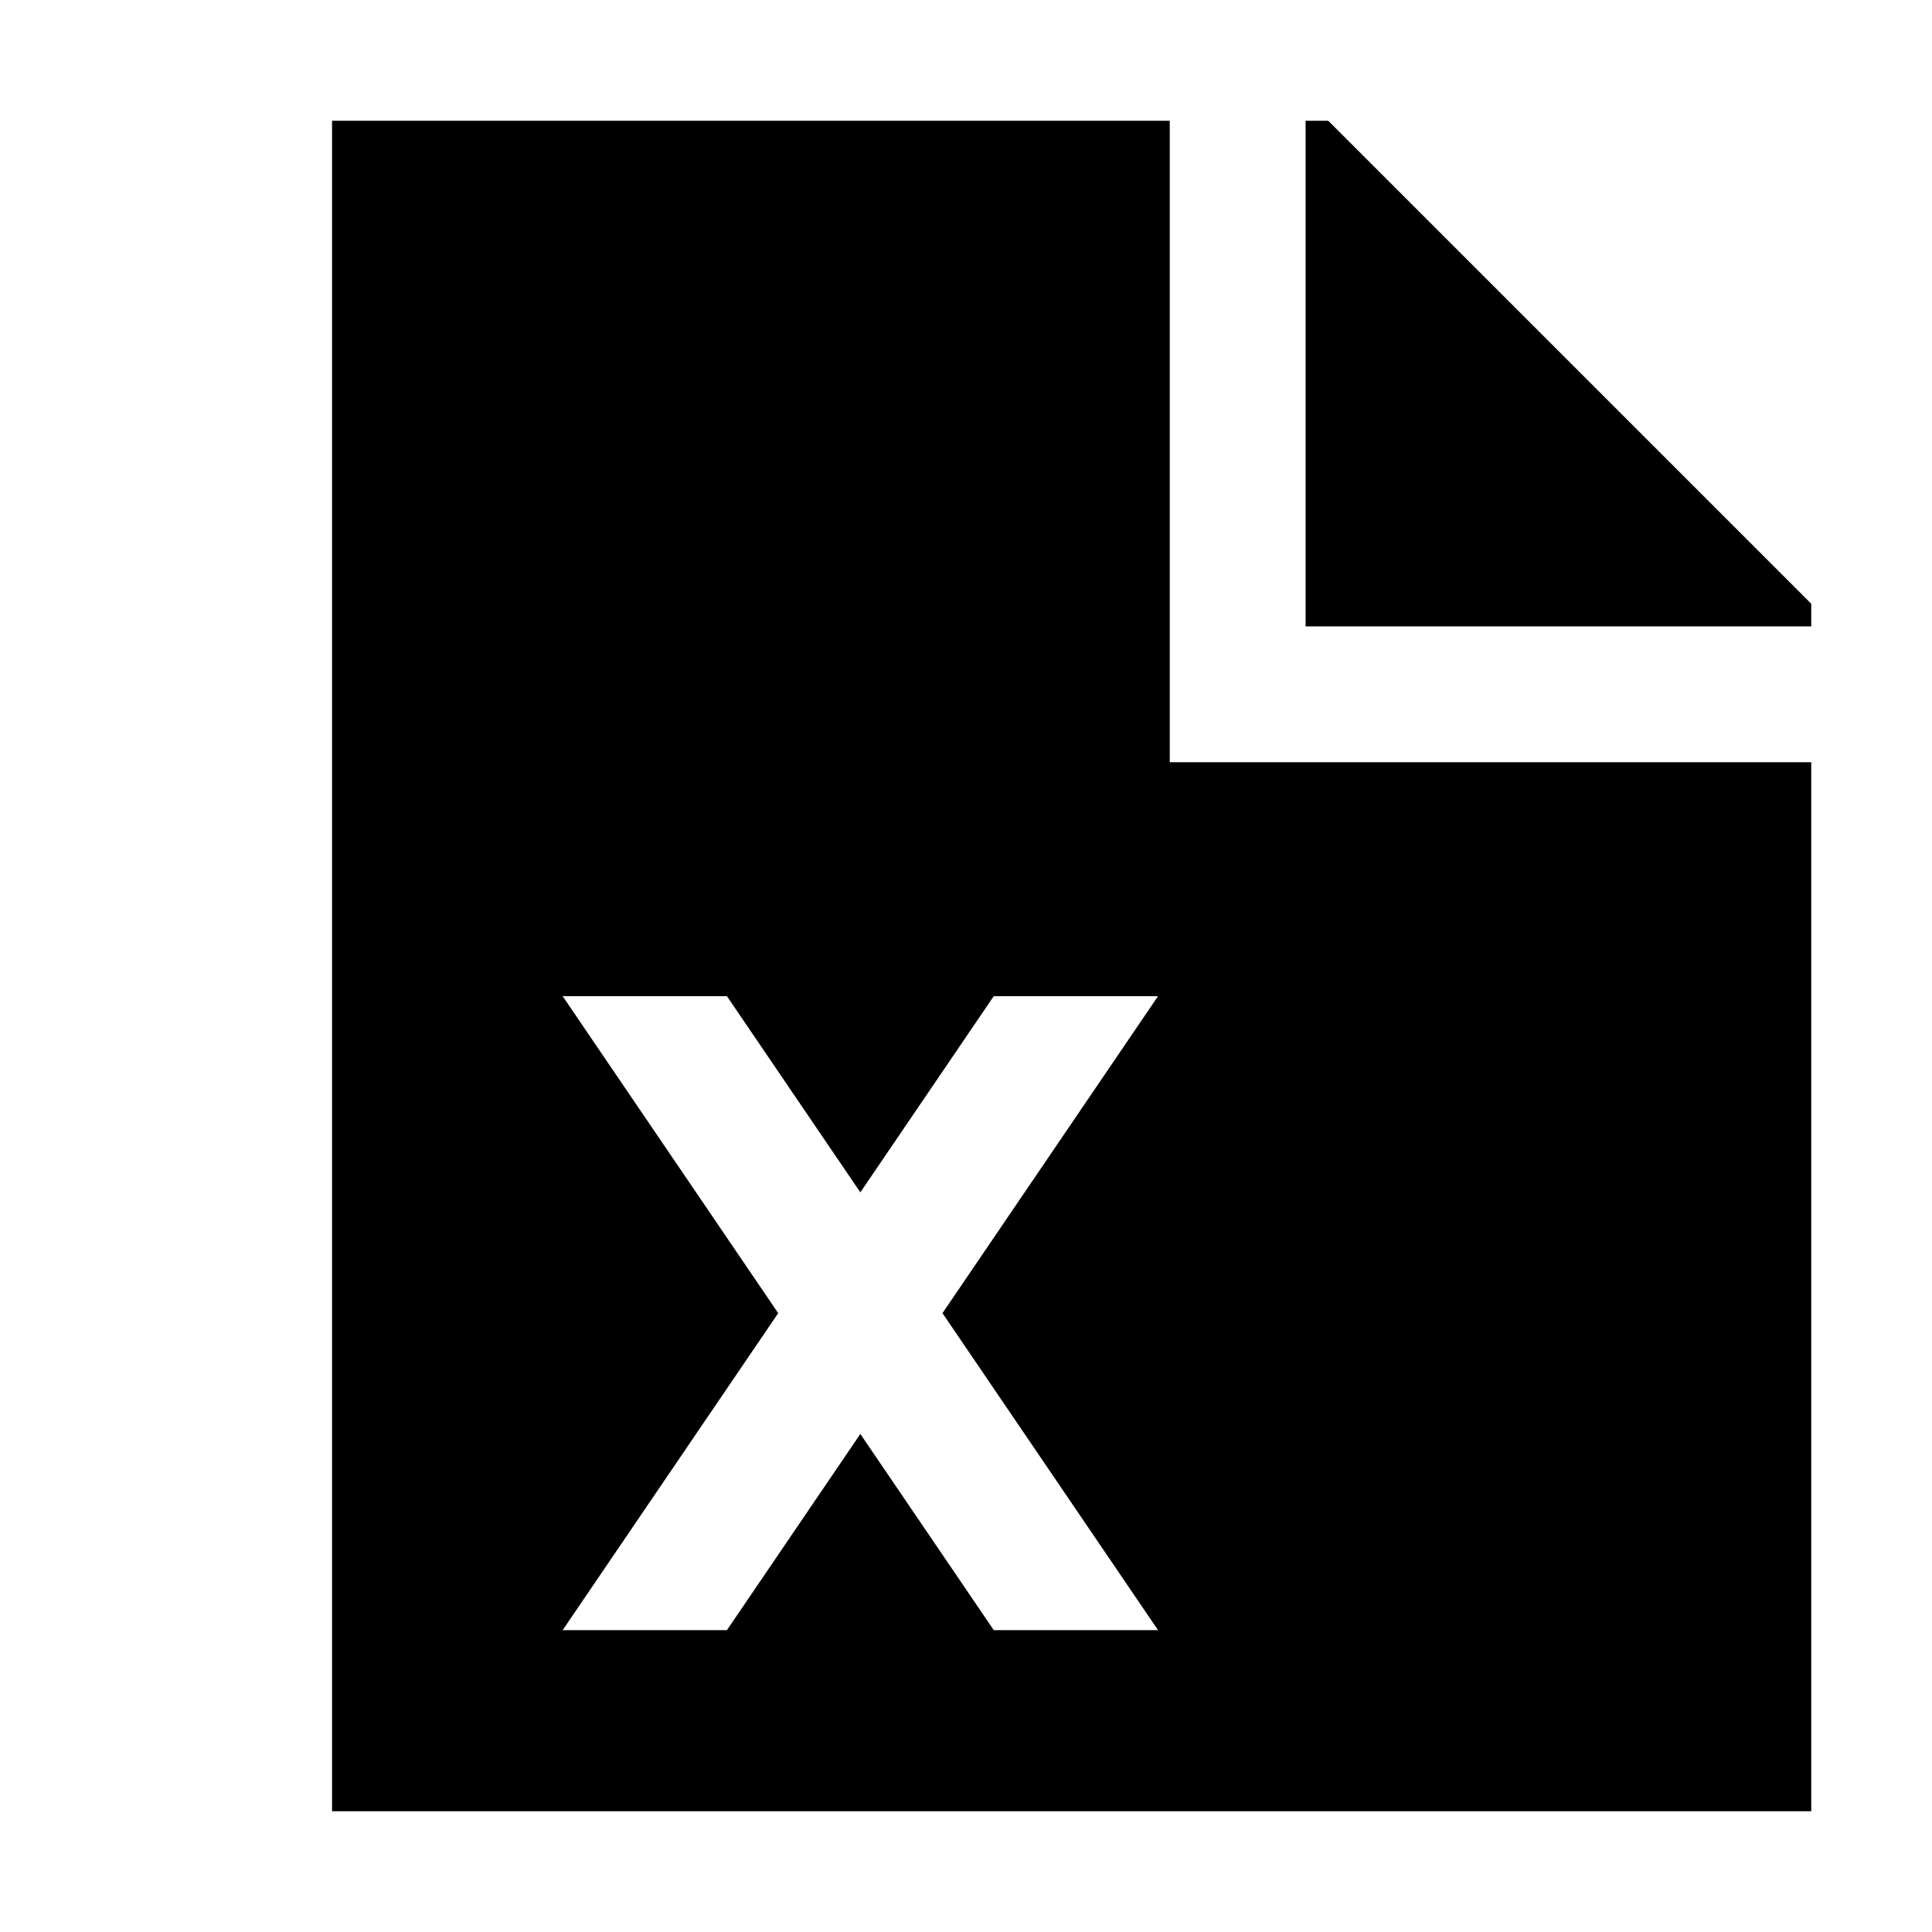 <svg xmlns="http://www.w3.org/2000/svg" viewBox="0 0 512 512">
  <defs>
    <style>
      .a {
        fill: currentColor;
      }
    </style>
  </defs>
  <title>file-excel</title>
  <g>
    <polygon class="a" points="352 32 346 32 346 166 480 166 480 160 352 32"/>
    <path class="a" d="M310,32H88V480H480V202H310Zm-3.112,400h-43.535L228,380.011,192.648,432h-43.535l57.12-84-57.12-84h43.535L228,315.989,263.353,264h43.535l-57.12,84Z"/>
  </g>
</svg>
